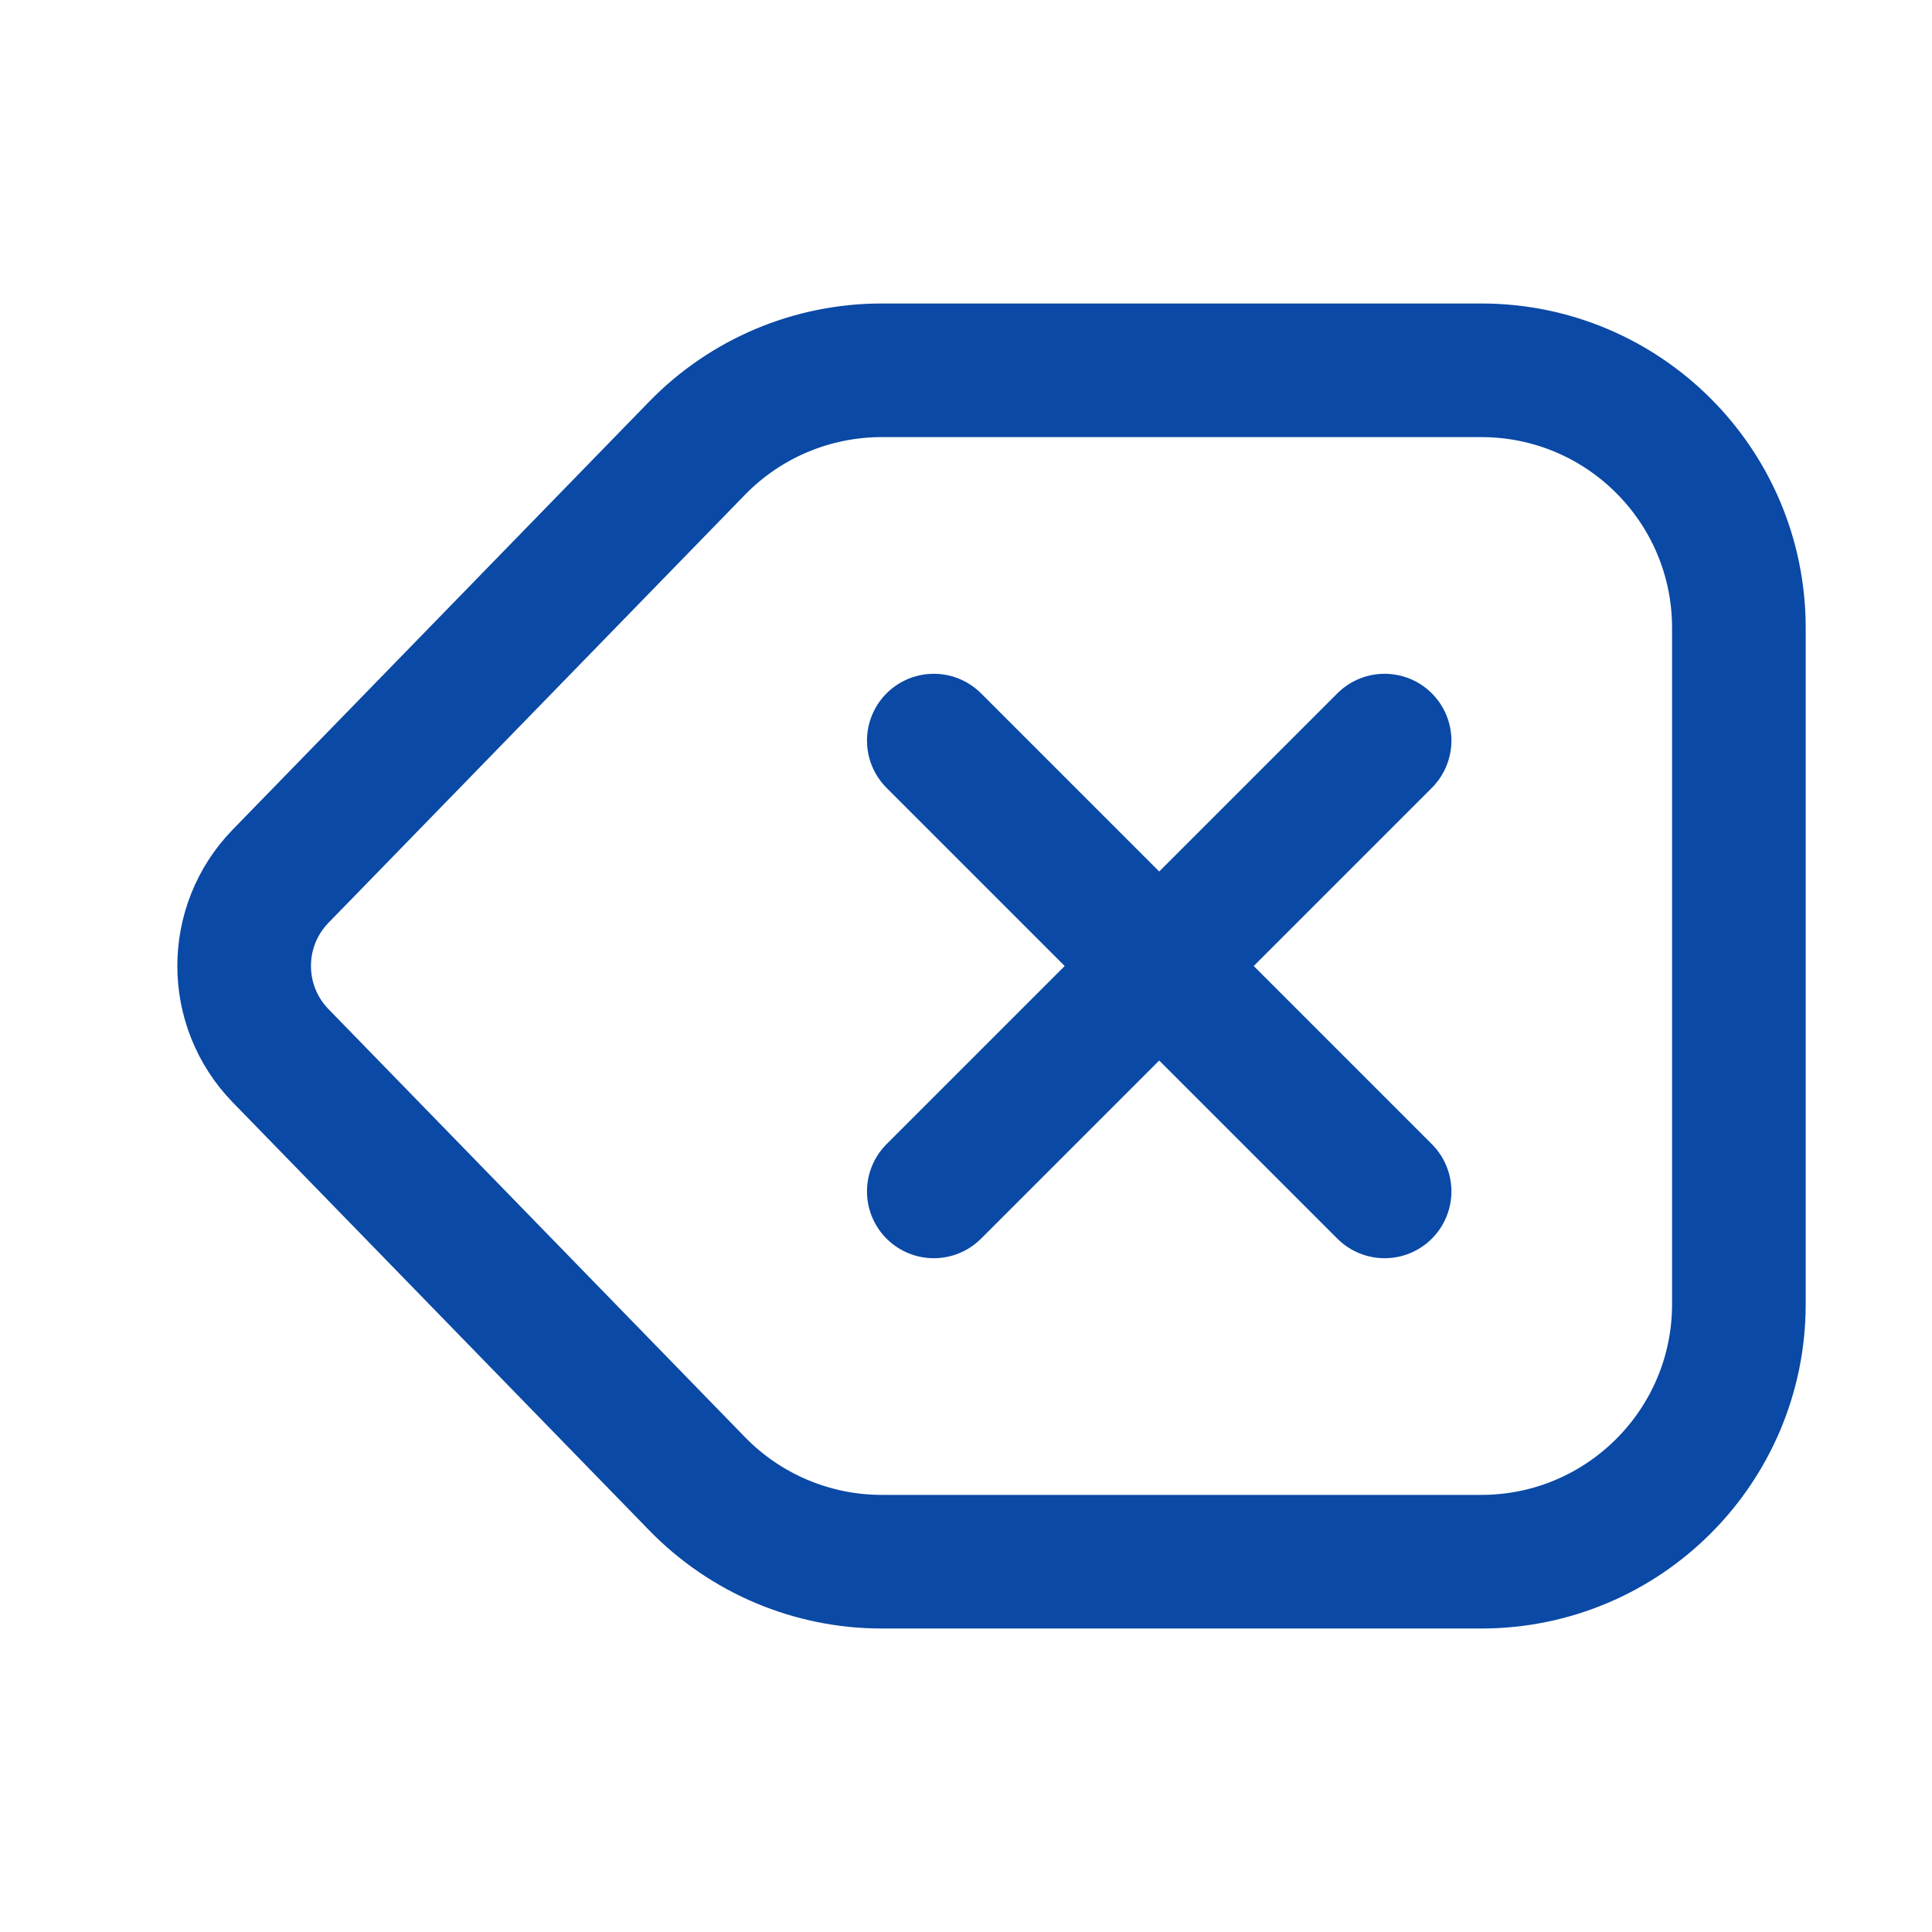 <svg width="24" height="24" viewBox="0 0 24 24" fill="none" xmlns="http://www.w3.org/2000/svg">
<path d="M8.659 5.568C9.261 4.949 10.088 4.6 10.952 4.6H18.401C20.168 4.6 21.601 6.032 21.601 7.8V16.2C21.601 17.967 20.168 19.4 18.401 19.4H10.952C10.088 19.4 9.261 19.05 8.659 18.431L3.486 13.115C2.882 12.494 2.882 11.505 3.486 10.884L8.659 5.568Z" stroke="#0A49A5" stroke-width="1.66"/>
<path d="M11.6 9.2L17.2 14.8" stroke="#0A49A5" stroke-width="1.66" stroke-linecap="round"/>
<path d="M11.6 14.8L17.2 9.2" stroke="#0A49A5" stroke-width="1.66" stroke-linecap="round"/>
</svg>
